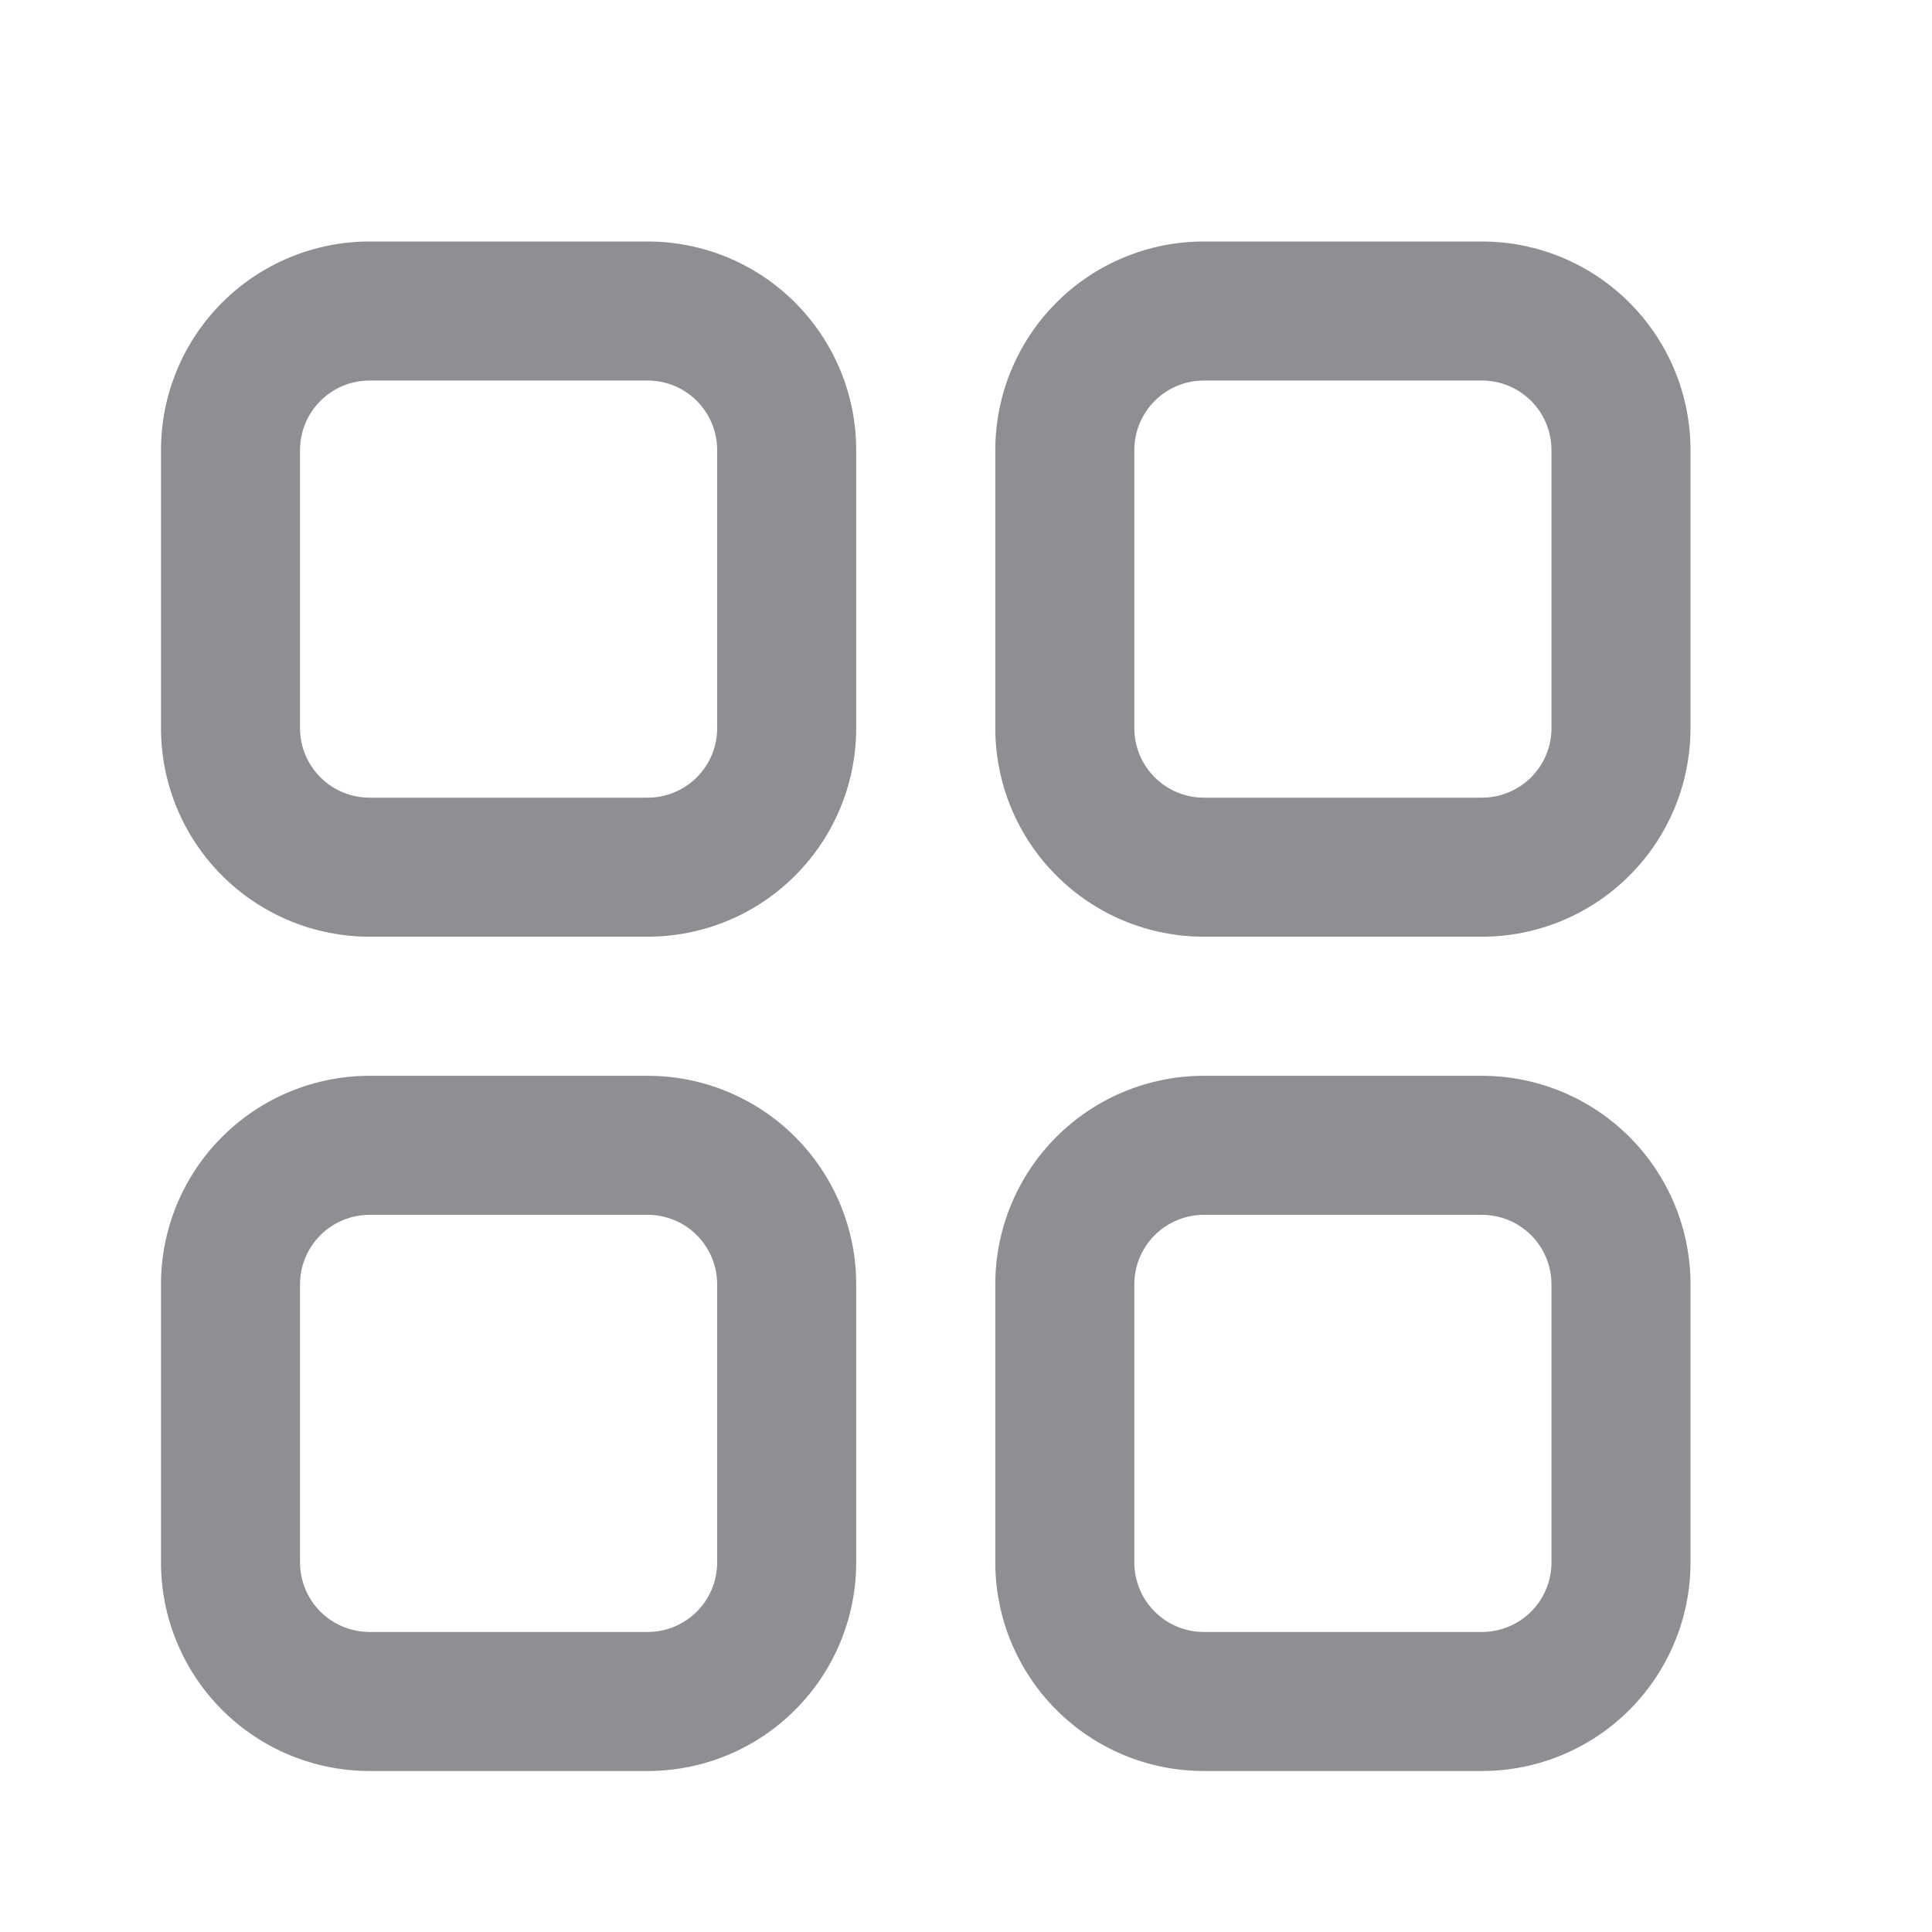 <svg width="24" height="24" viewBox="0 0 24 24" fill="none" xmlns="http://www.w3.org/2000/svg">
<path d="M8.045 11.636H4.591C3.904 11.636 3.245 11.363 2.759 10.877C2.273 10.392 2 9.733 2 9.045V5.591C2 4.904 2.273 4.245 2.759 3.759C3.245 3.273 3.904 3 4.591 3H8.045C8.733 3 9.392 3.273 9.877 3.759C10.363 4.245 10.636 4.904 10.636 5.591V9.045C10.636 9.733 10.363 10.392 9.877 10.877C9.392 11.363 8.733 11.636 8.045 11.636ZM4.591 4.727C4.362 4.727 4.142 4.818 3.98 4.98C3.818 5.142 3.727 5.362 3.727 5.591V9.045C3.727 9.275 3.818 9.494 3.98 9.656C4.142 9.818 4.362 9.909 4.591 9.909H8.045C8.275 9.909 8.494 9.818 8.656 9.656C8.818 9.494 8.909 9.275 8.909 9.045V5.591C8.909 5.362 8.818 5.142 8.656 4.98C8.494 4.818 8.275 4.727 8.045 4.727H4.591ZM18.409 11.636H14.954C14.267 11.636 13.608 11.363 13.123 10.877C12.637 10.392 12.364 9.733 12.364 9.045V5.591C12.364 4.904 12.637 4.245 13.123 3.759C13.608 3.273 14.267 3 14.954 3H18.409C19.096 3 19.755 3.273 20.241 3.759C20.727 4.245 21 4.904 21 5.591V9.045C21 9.733 20.727 10.392 20.241 10.877C19.755 11.363 19.096 11.636 18.409 11.636ZM14.954 4.727C14.726 4.727 14.506 4.818 14.344 4.98C14.182 5.142 14.091 5.362 14.091 5.591V9.045C14.091 9.275 14.182 9.494 14.344 9.656C14.506 9.818 14.726 9.909 14.954 9.909H18.409C18.638 9.909 18.858 9.818 19.02 9.656C19.182 9.494 19.273 9.275 19.273 9.045V5.591C19.273 5.362 19.182 5.142 19.02 4.98C18.858 4.818 18.638 4.727 18.409 4.727H14.954ZM8.045 22H4.591C3.904 22 3.245 21.727 2.759 21.241C2.273 20.755 2 20.096 2 19.409V15.954C2 15.267 2.273 14.608 2.759 14.123C3.245 13.637 3.904 13.364 4.591 13.364H8.045C8.733 13.364 9.392 13.637 9.877 14.123C10.363 14.608 10.636 15.267 10.636 15.954V19.409C10.636 20.096 10.363 20.755 9.877 21.241C9.392 21.727 8.733 22 8.045 22ZM4.591 15.091C4.362 15.091 4.142 15.182 3.98 15.344C3.818 15.506 3.727 15.726 3.727 15.954V19.409C3.727 19.638 3.818 19.858 3.98 20.02C4.142 20.182 4.362 20.273 4.591 20.273H8.045C8.275 20.273 8.494 20.182 8.656 20.02C8.818 19.858 8.909 19.638 8.909 19.409V15.954C8.909 15.726 8.818 15.506 8.656 15.344C8.494 15.182 8.275 15.091 8.045 15.091H4.591ZM18.409 22H14.954C14.267 22 13.608 21.727 13.123 21.241C12.637 20.755 12.364 20.096 12.364 19.409V15.954C12.364 15.267 12.637 14.608 13.123 14.123C13.608 13.637 14.267 13.364 14.954 13.364H18.409C19.096 13.364 19.755 13.637 20.241 14.123C20.727 14.608 21 15.267 21 15.954V19.409C21 20.096 20.727 20.755 20.241 21.241C19.755 21.727 19.096 22 18.409 22ZM14.954 15.091C14.726 15.091 14.506 15.182 14.344 15.344C14.182 15.506 14.091 15.726 14.091 15.954V19.409C14.091 19.638 14.182 19.858 14.344 20.02C14.506 20.182 14.726 20.273 14.954 20.273H18.409C18.638 20.273 18.858 20.182 19.02 20.02C19.182 19.858 19.273 19.638 19.273 19.409V15.954C19.273 15.726 19.182 15.506 19.02 15.344C18.858 15.182 18.638 15.091 18.409 15.091H14.954Z" fill="#8E8E93"/>
</svg>
